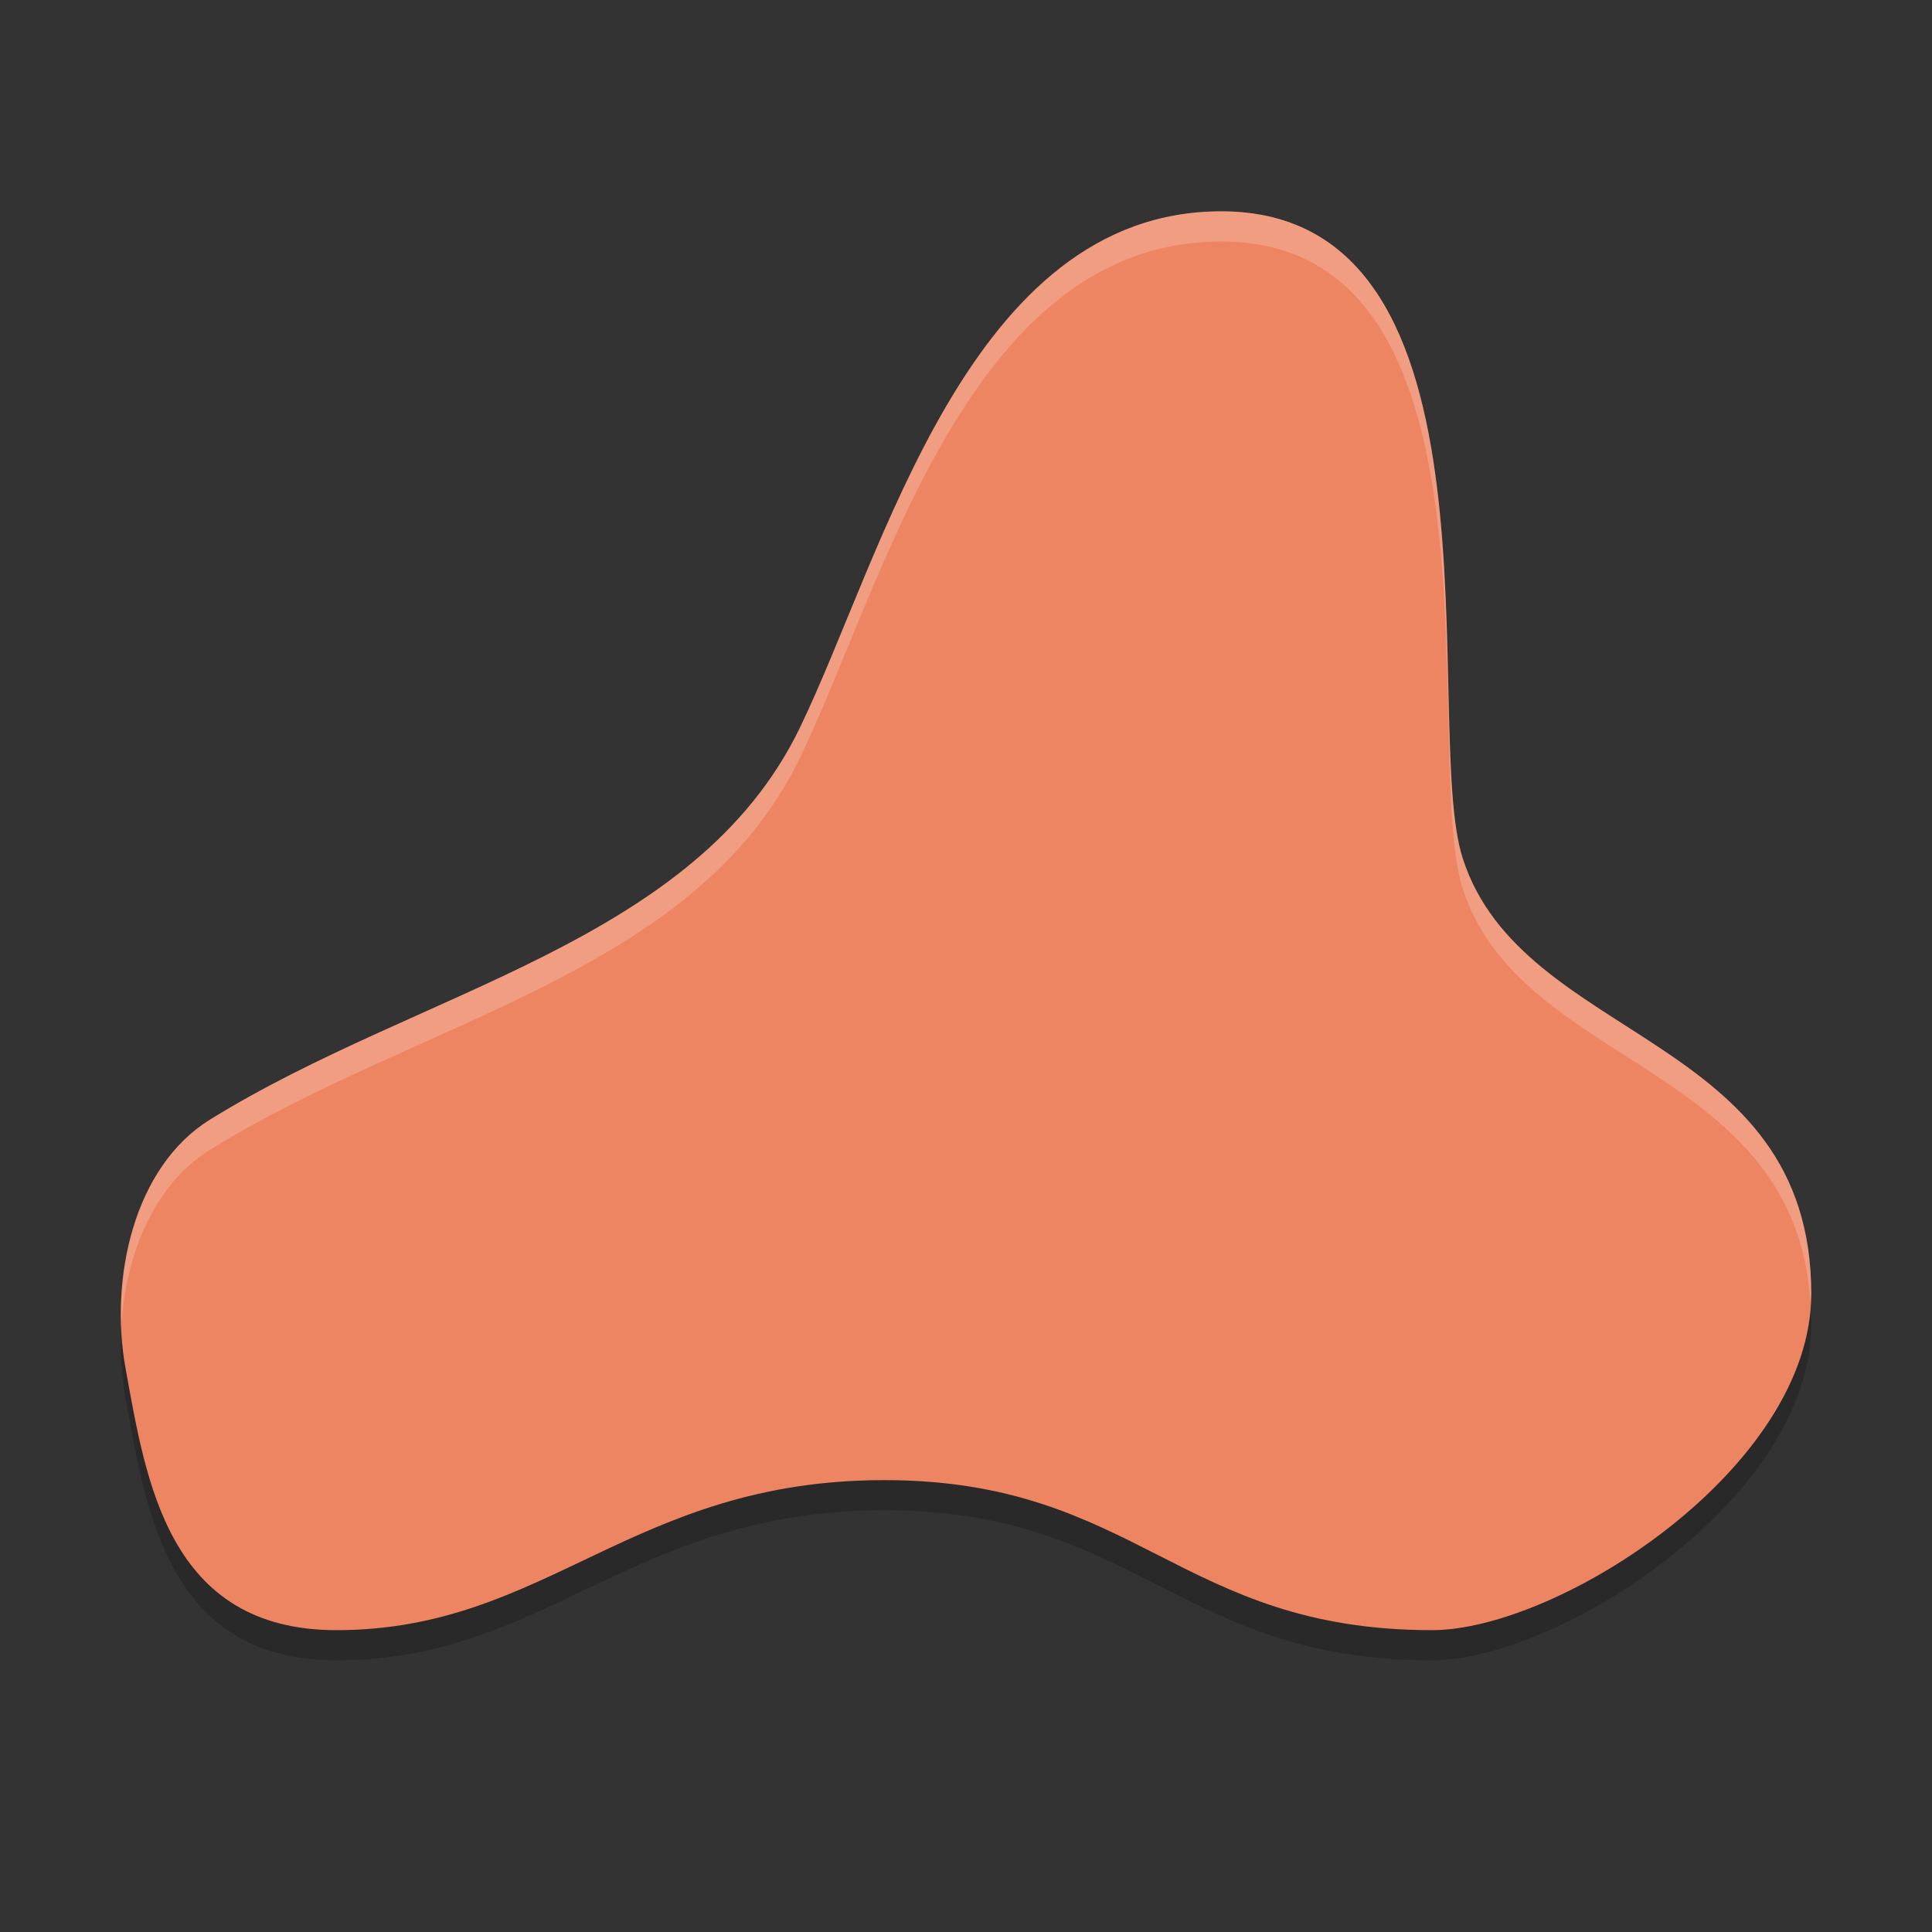 <svg xmlns="http://www.w3.org/2000/svg" width="64" height="64" version="1.1">
 <rect width="100%" height="100%" fill="#333333" stroke="none"/>
 <path style="opacity:0.2" d="M 4.162,46.345 C 4.835,50.036 5.557,55 11.141,55 c 6.98,0 9.772,-4.97 18.148,-4.97 8.376,0 9.772,4.97 18.148,4.97 C 51.624,55 60,49.65 60,43.86 60,35.206 50.435,35.573 48.455,29.436 47.059,25.109 50.228,8 40.457,8 c -8.376,0 -11.168,11.339 -13.96,17.109 -3.463,7.157 -12.564,8.655 -19.543,12.982 -2.524,1.565 -3.338,5.267 -2.792,8.255 z"/>
 <path style="fill:#ee8562" d="m 4.162,45.346 c 0.674,3.69 1.396,8.655 6.98,8.655 6.98,0 9.772,-4.97 18.148,-4.97 8.376,0 9.772,4.97 18.148,4.97 C 51.624,54 60,48.65 60,42.861 60,34.206 50.435,34.573 48.455,28.436 47.059,24.109 50.228,7 40.457,7 32.081,7 29.289,18.339 26.497,24.109 23.033,31.267 13.933,32.764 6.953,37.091 4.43,38.655 3.616,42.358 4.162,45.346 Z"/>
 <path style="fill:#ffffff;opacity:0.2" d="M 40.457 7 C 32.081 7 29.288 18.34 26.496 24.109 C 23.033 31.267 13.933 32.765 6.953 37.092 C 4.812 38.419 3.913 41.282 4.02 43.945 C 4.151 41.594 5.079 39.252 6.953 38.09 C 13.933 33.763 23.033 32.267 26.496 25.109 C 29.288 19.34 32.081 8 40.457 8 C 50.229 8 47.059 25.108 48.455 29.436 C 50.378 35.397 59.458 35.223 59.975 43.143 C 59.979 43.048 60 42.956 60 42.861 C 60 34.207 50.435 34.572 48.455 28.436 C 47.059 24.108 50.229 7 40.457 7 z"/>
</svg>

